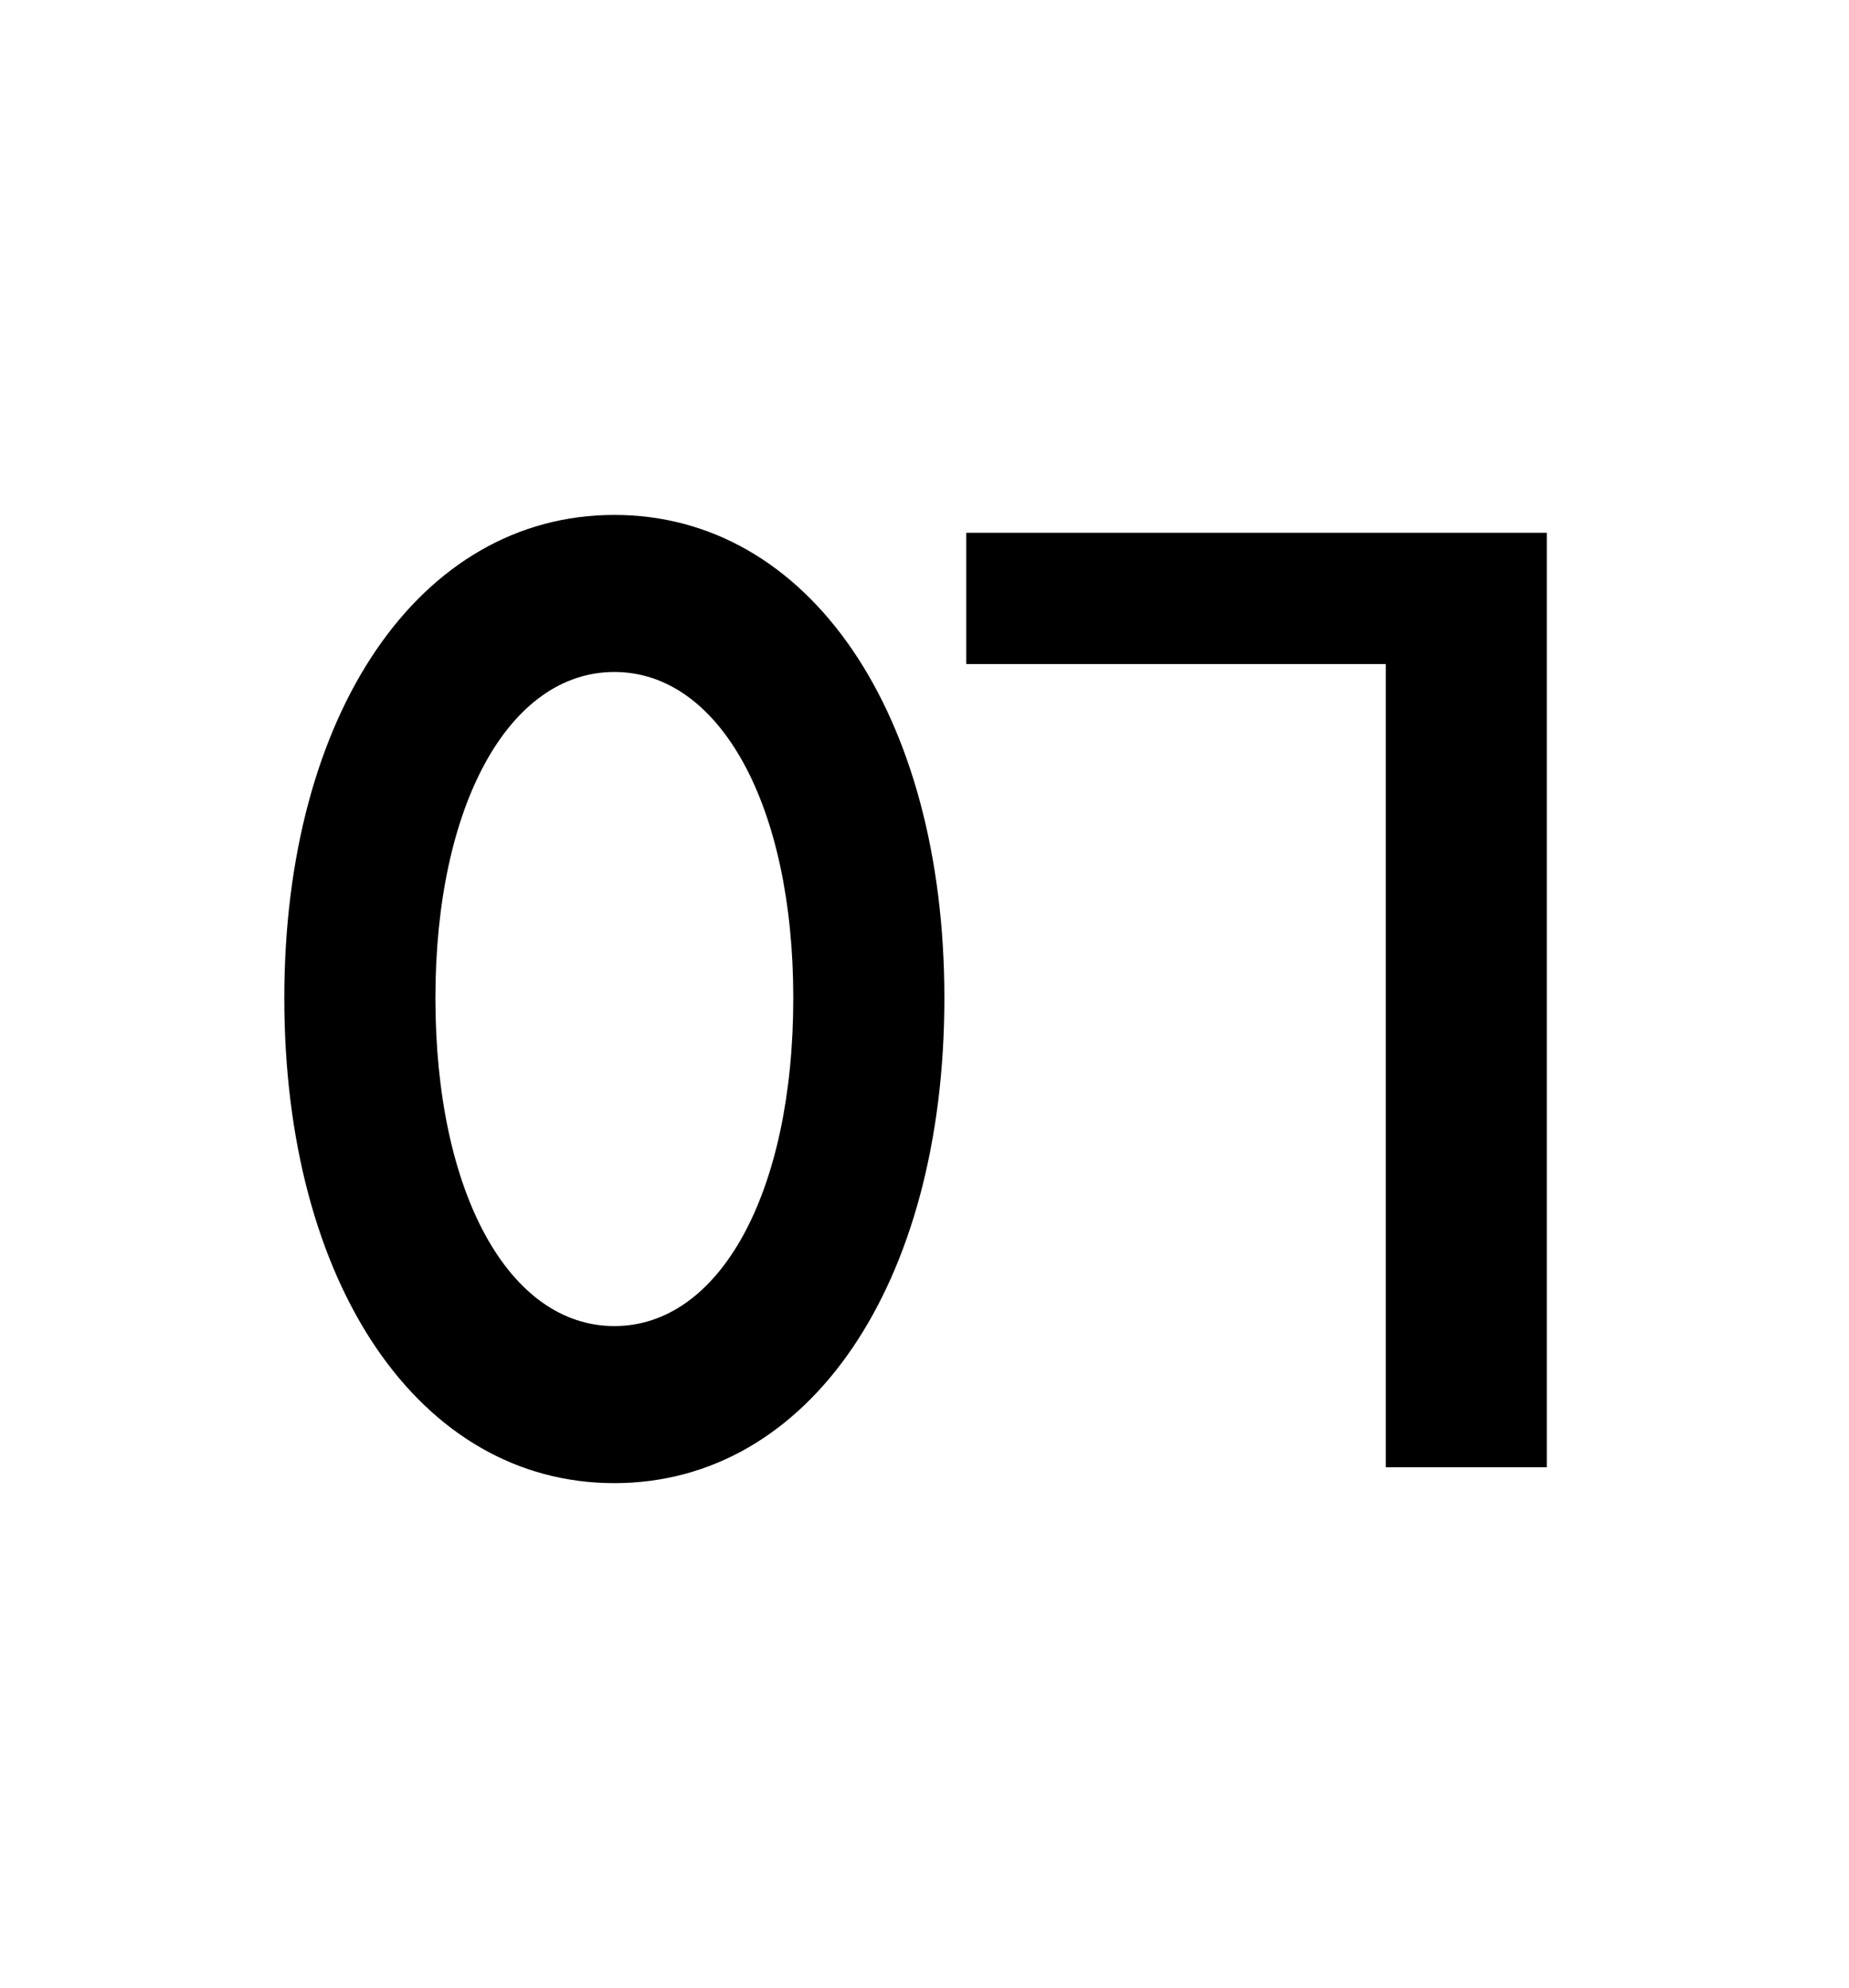 <?xml version="1.0" standalone="no"?>
<!DOCTYPE svg PUBLIC "-//W3C//DTD SVG 1.1//EN" "http://www.w3.org/Graphics/SVG/1.1/DTD/svg11.dtd" >
<svg xmlns="http://www.w3.org/2000/svg" xmlns:xlink="http://www.w3.org/1999/xlink" version="1.1" viewBox="-10 0 930 1000">
   <path fill="currentColor"
d="M476 268h292v470h-81v-404h-211v-66zM299 259c98 0 166 100 166 243c0 144 -68 244 -166 244s-166 -100 -166 -244c0 -143 68 -243 166 -243zM299 338c-53 0 -90 67 -90 164c0 98 37 165 90 165s90 -67 90 -165c0 -97 -37 -164 -90 -164z" />
</svg>
